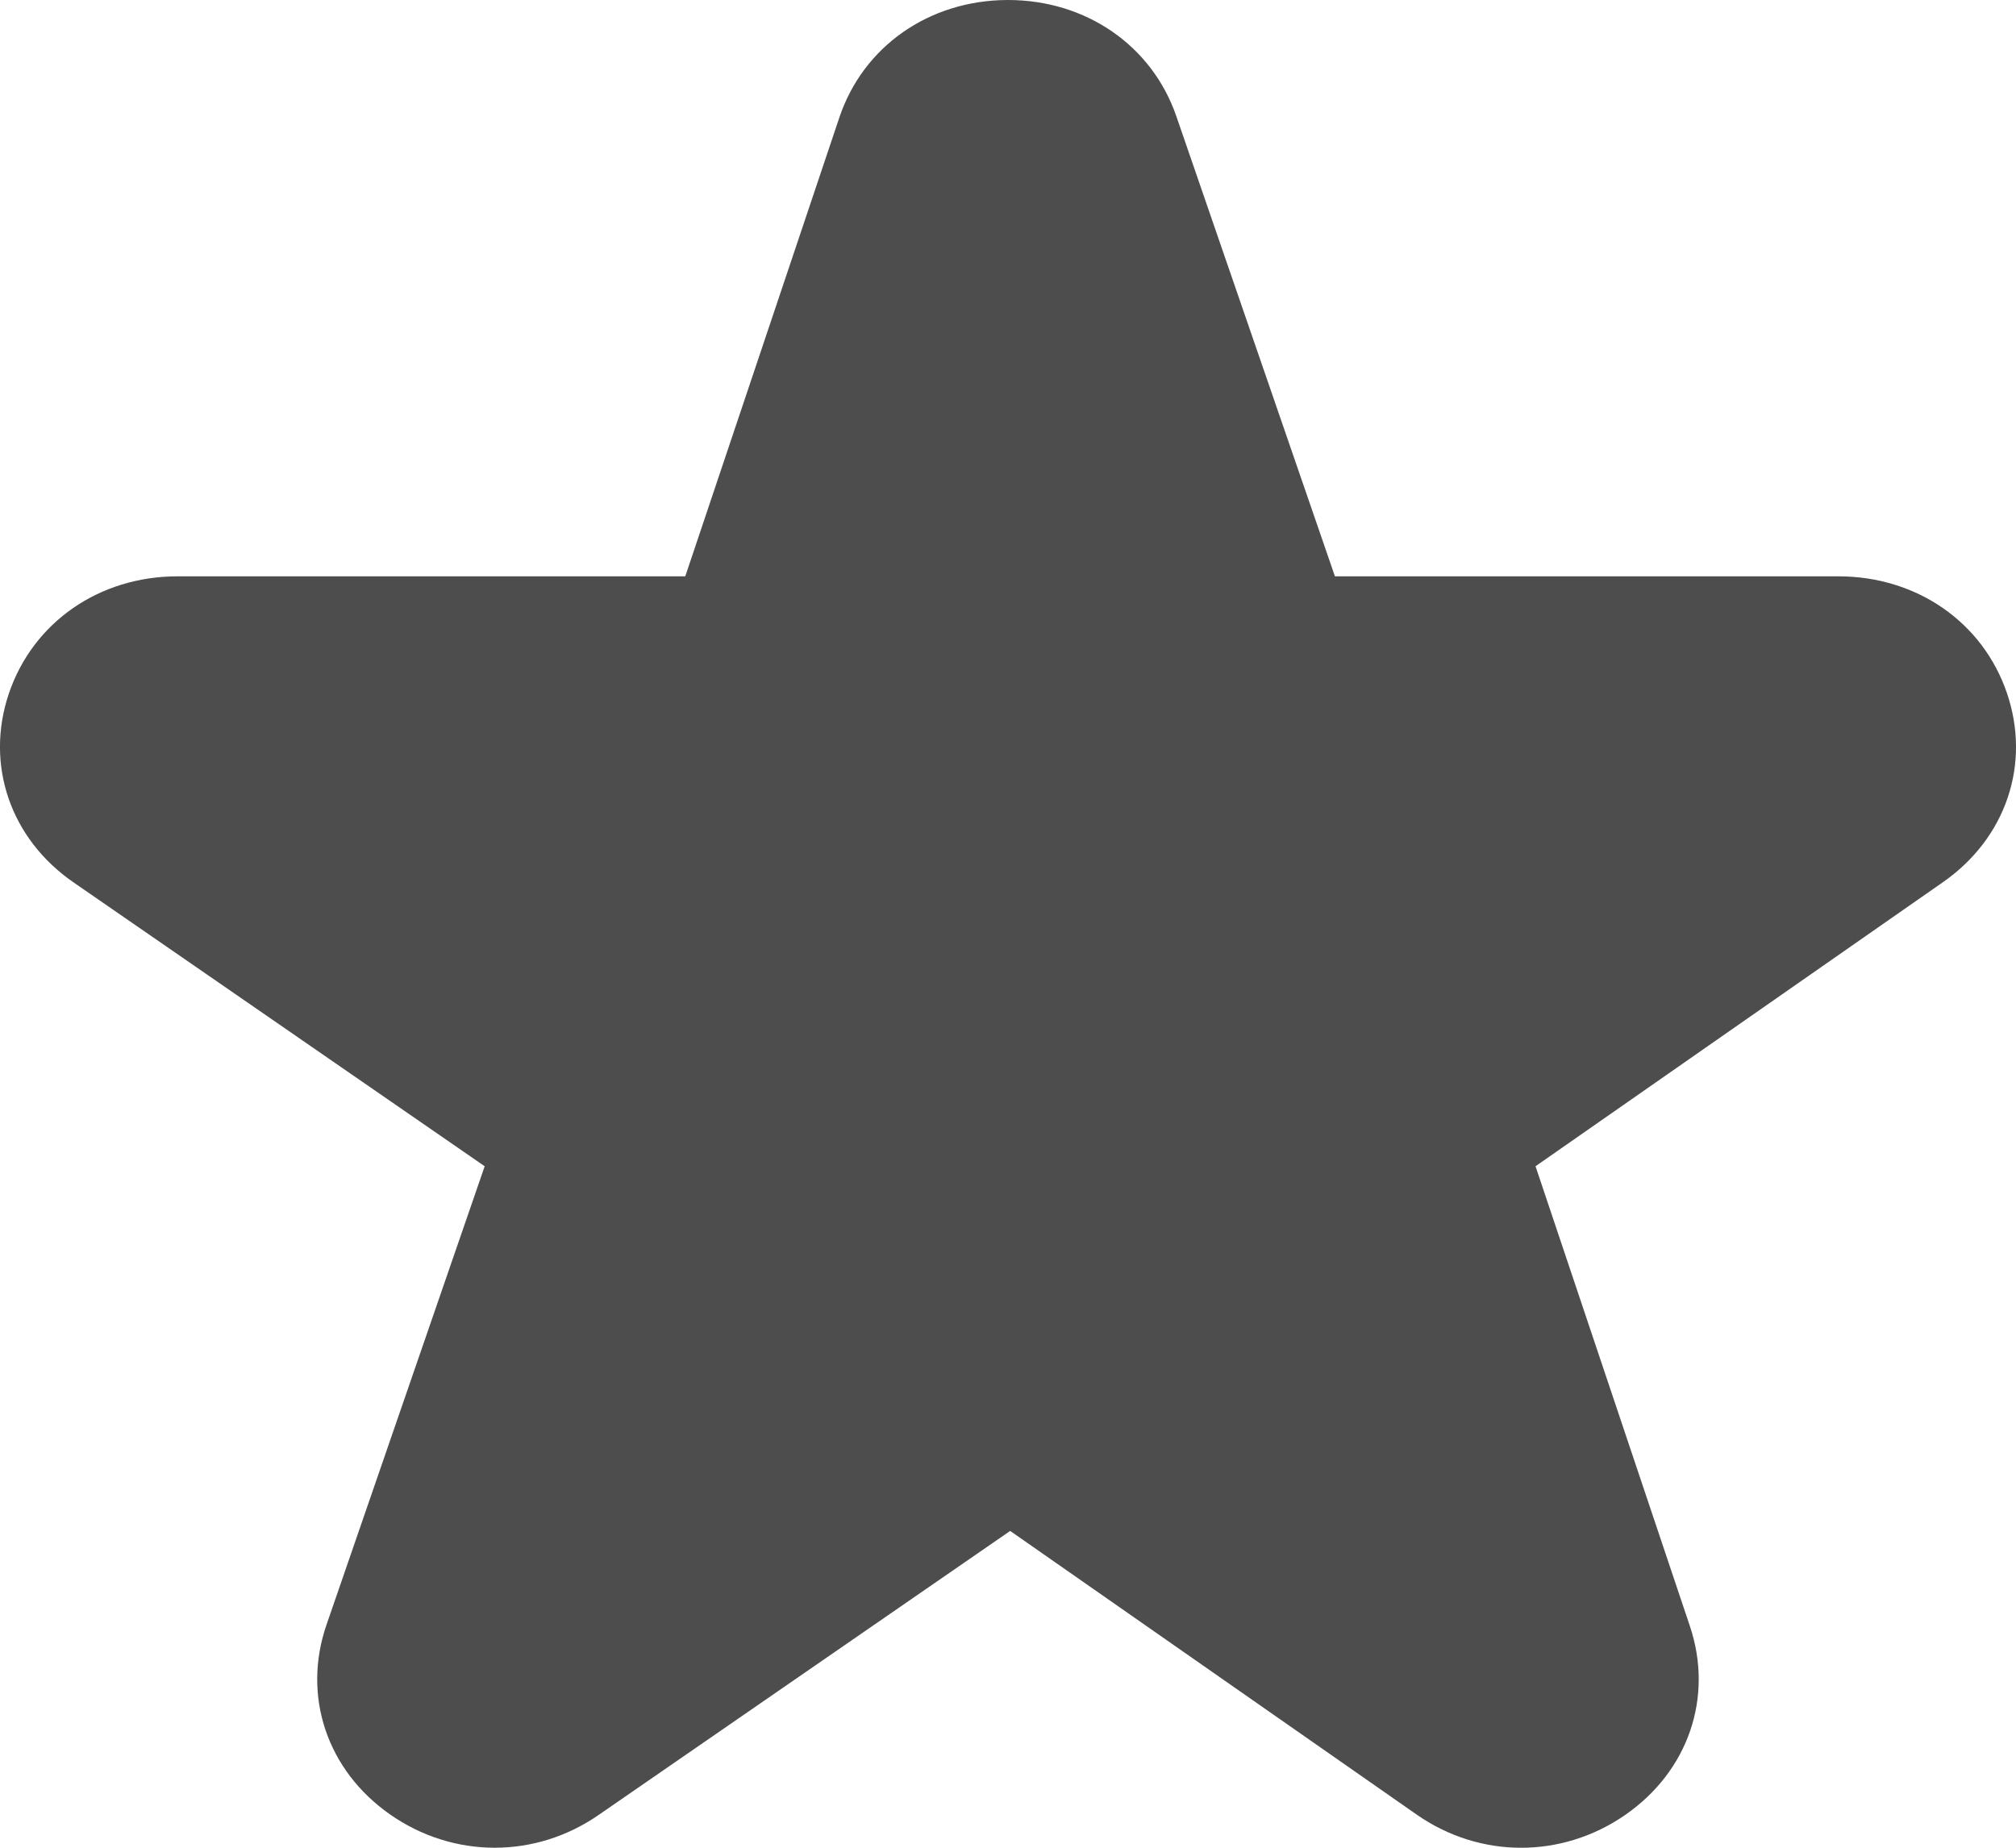 <svg width="12" height="11" viewBox="0 0 12 11" fill="none" xmlns="http://www.w3.org/2000/svg">
<path d="M11.946 4.126C11.802 3.703 11.408 3.431 10.943 3.431H7.946L7.002 0.692C6.857 0.271 6.464 0 6 0L5.996 2.23732e-05C5.53 0.002 5.138 0.276 4.996 0.7L4.079 3.431H1.057C0.591 3.431 0.197 3.704 0.053 4.128C-0.09 4.551 0.061 4.994 0.439 5.254L2.885 6.943L1.943 9.674C1.798 10.097 1.946 10.539 2.322 10.802C2.511 10.934 2.728 11 2.945 11C3.16 11 3.375 10.935 3.563 10.805L6.013 9.114L8.433 10.803C8.809 11.065 9.295 11.066 9.672 10.806C10.049 10.546 10.201 10.105 10.059 9.681L9.14 6.943L11.565 5.252C11.941 4.99 12.09 4.548 11.946 4.126Z" fill="#4D4D4D"/>
</svg>
